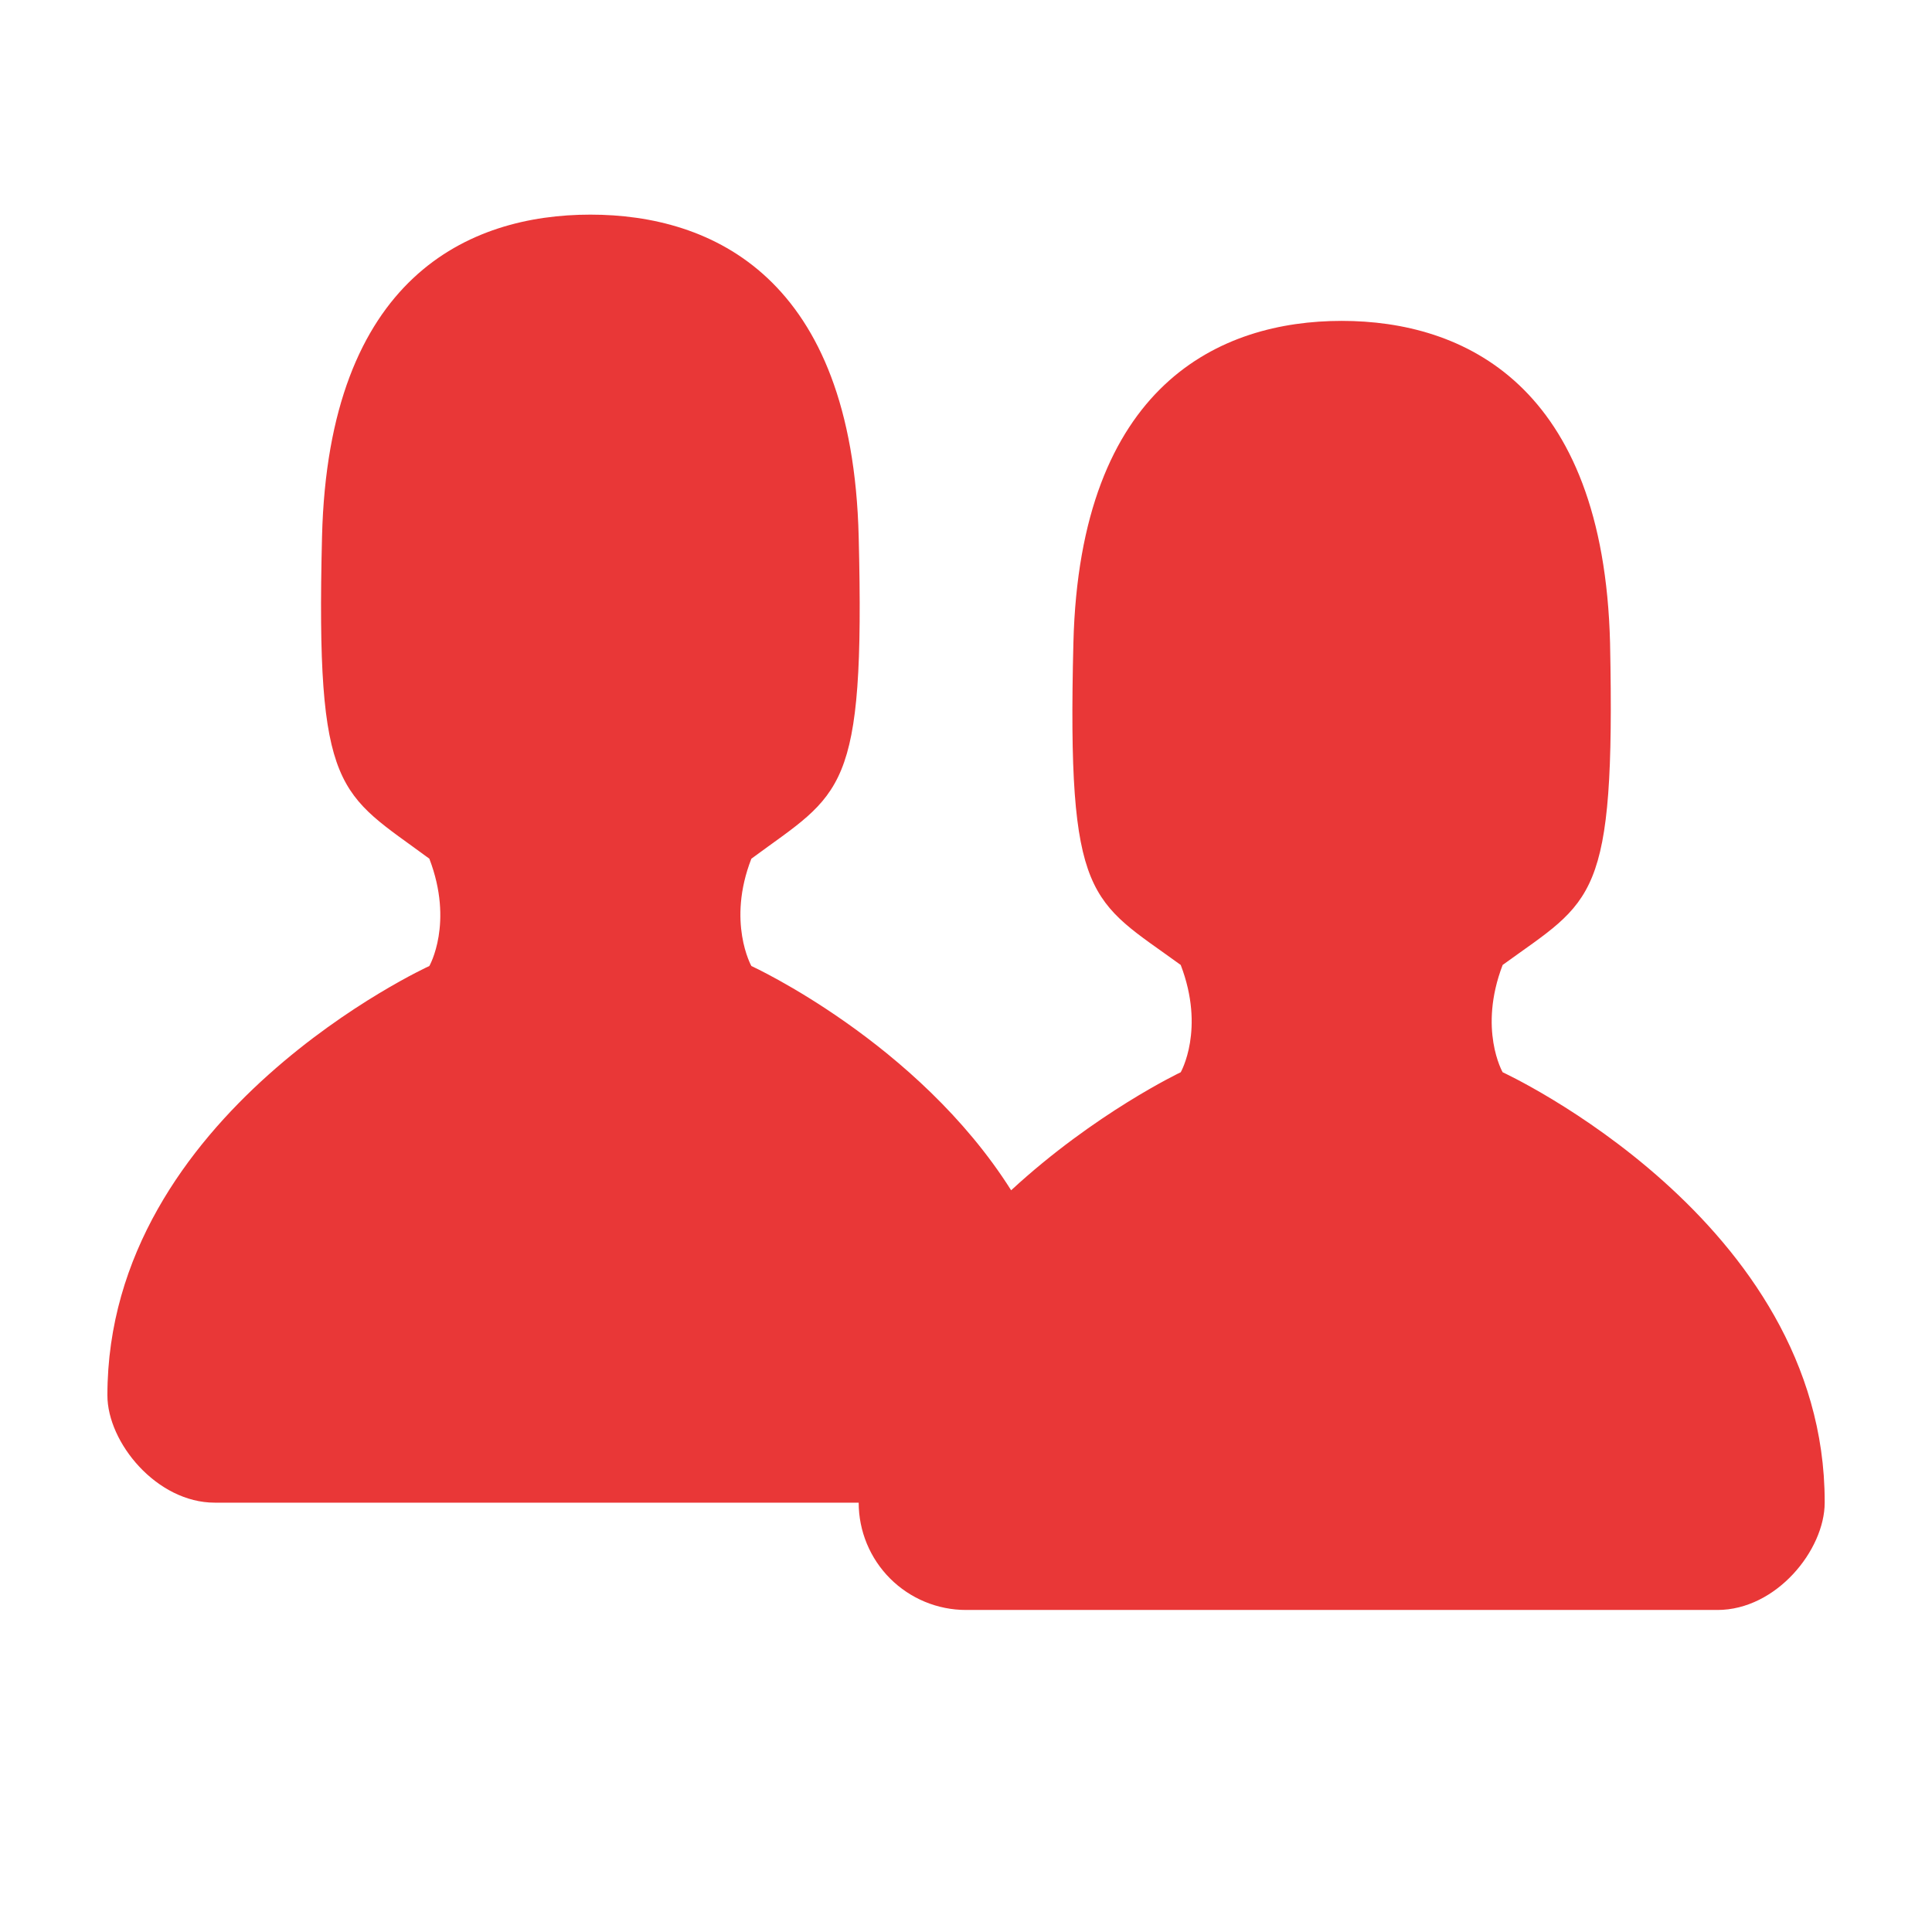 <svg width="22" height="22" viewBox="0 0 22 22" fill="none" xmlns="http://www.w3.org/2000/svg">
<path d="M20.778 17.111C20.778 17.649 20.228 18.333 19.556 18.333H11C10.676 18.333 10.365 18.204 10.136 17.975C9.907 17.746 9.778 17.435 9.778 17.111H2.445C1.785 17.111 1.223 16.427 1.223 15.889C1.223 12.674 4.889 11 4.889 11C4.889 11 5.17 10.511 4.889 9.778C3.863 9.02 3.594 9.057 3.667 6.111C3.74 3.153 5.342 2.444 6.723 2.444C8.104 2.444 9.705 3.153 9.778 6.111C9.852 9.057 9.583 9.02 8.556 9.778C8.275 10.499 8.556 11 8.556 11C8.556 11 10.45 11.868 11.514 13.554C12.467 12.674 13.445 12.21 13.445 12.21C13.445 12.21 13.726 11.721 13.445 10.988C12.418 10.242 12.149 10.279 12.223 7.321C12.296 4.375 13.897 3.654 15.278 3.654C16.659 3.654 18.26 4.375 18.334 7.321C18.395 10.279 18.138 10.242 17.111 10.988C16.83 11.721 17.111 12.21 17.111 12.21C17.111 12.21 20.778 13.897 20.778 17.099V17.111Z" fill="#E93737"/>
</svg>
